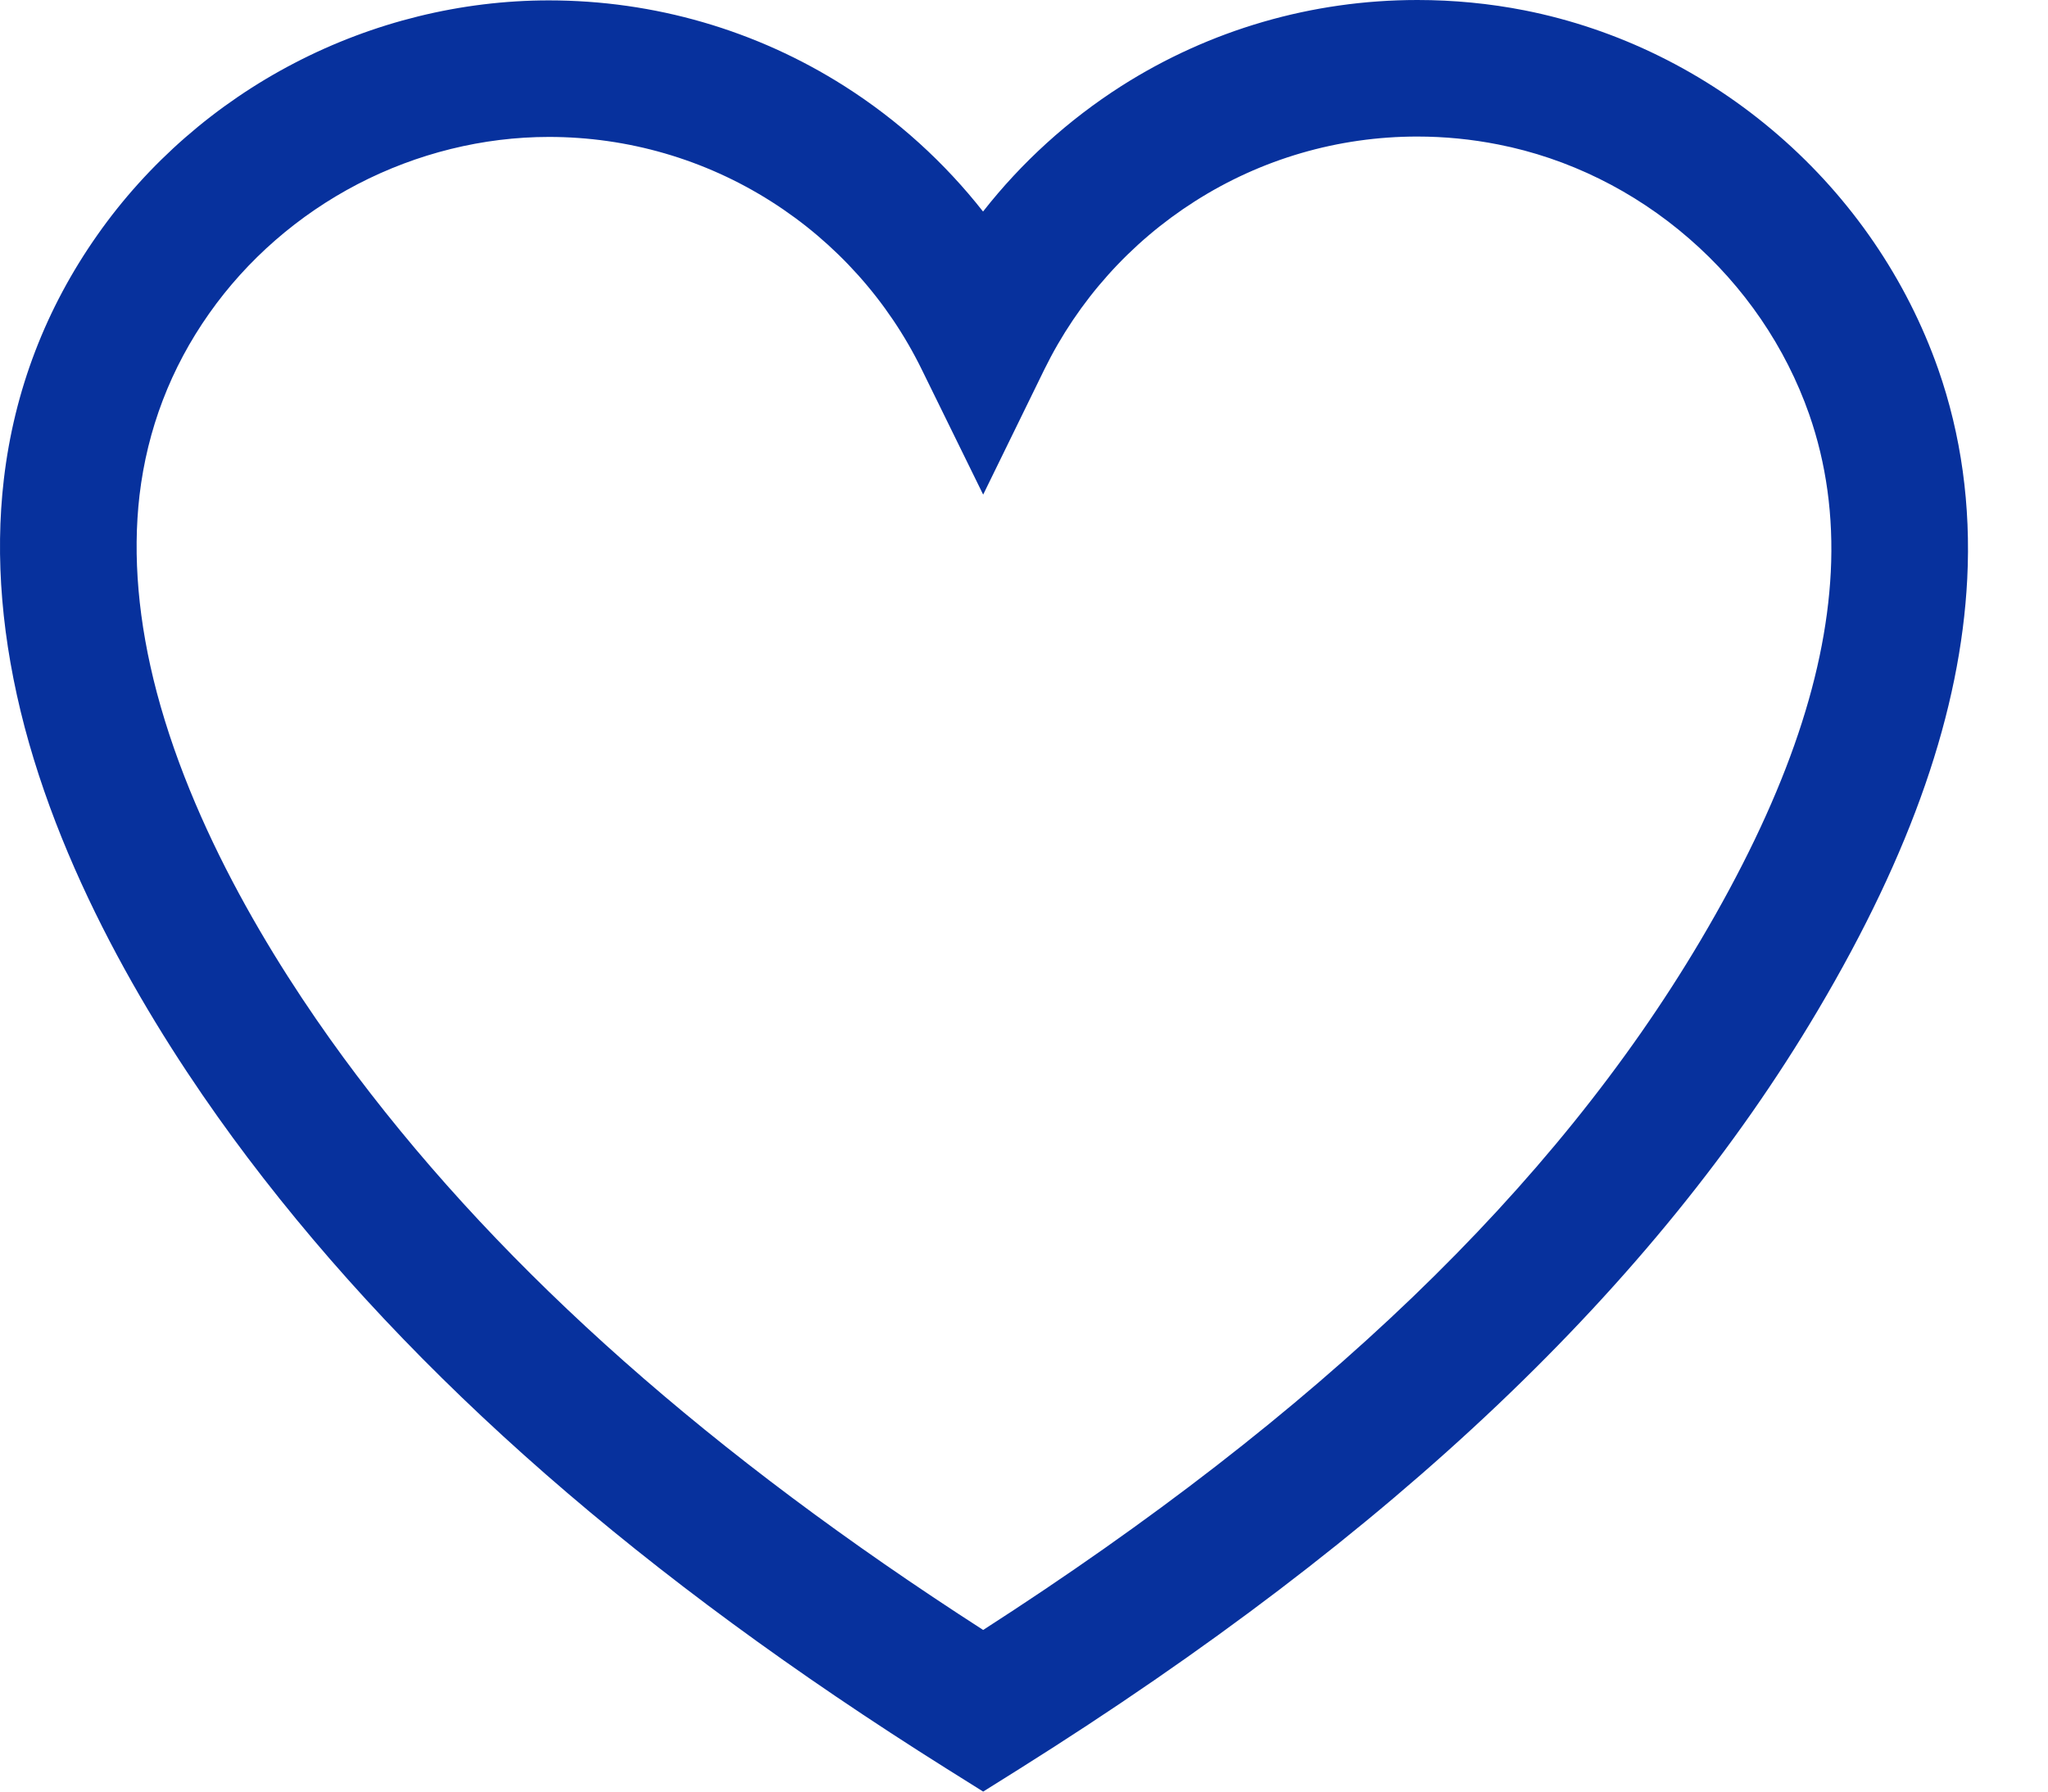 <svg width="16" height="14" viewBox="0 0 16 14" fill="none" xmlns="http://www.w3.org/2000/svg">
<path d="M15.142 2.884C14.896 2.184 14.465 1.552 13.895 1.058C13.325 0.563 12.639 0.225 11.911 0.081C11.637 0.027 11.355 0 11.073 0C10.251 0 9.452 0.232 8.761 0.672C8.346 0.937 7.981 1.269 7.68 1.653C7.379 1.27 7.014 0.938 6.599 0.674C5.909 0.235 5.11 0.003 4.288 0.003C4.288 0.003 4.288 0.003 4.288 0.003C3.604 0.003 2.917 0.172 2.302 0.492C1.687 0.811 1.154 1.276 0.761 1.836C0.357 2.41 0.111 3.053 0.03 3.746C-0.041 4.353 0.014 5.005 0.193 5.684C0.549 7.028 1.336 8.253 1.934 9.045C3.234 10.766 5.021 12.329 7.397 13.822L7.681 14L7.965 13.822C10.888 11.985 12.928 10.047 14.202 7.895C14.935 6.657 15.316 5.555 15.369 4.524C15.398 3.95 15.322 3.398 15.142 2.884ZM7.681 12.737C5.558 11.37 3.954 9.95 2.786 8.402C2.246 7.687 1.537 6.587 1.225 5.411C1.08 4.862 1.035 4.344 1.09 3.87C1.151 3.355 1.333 2.877 1.634 2.45C1.93 2.029 2.331 1.68 2.794 1.439C3.258 1.198 3.774 1.07 4.288 1.07C4.906 1.07 5.507 1.245 6.026 1.575C6.531 1.896 6.938 2.35 7.201 2.887L7.681 3.865L8.159 2.887C8.423 2.349 8.829 1.895 9.335 1.573C9.854 1.242 10.455 1.067 11.073 1.067C11.286 1.067 11.498 1.088 11.705 1.129C12.25 1.236 12.766 1.49 13.196 1.864C13.626 2.237 13.95 2.712 14.134 3.237C14.268 3.62 14.325 4.034 14.303 4.47C14.259 5.323 13.926 6.266 13.284 7.351C12.139 9.284 10.304 11.048 7.681 12.737Z" fill="#07319D"/>
</svg>

